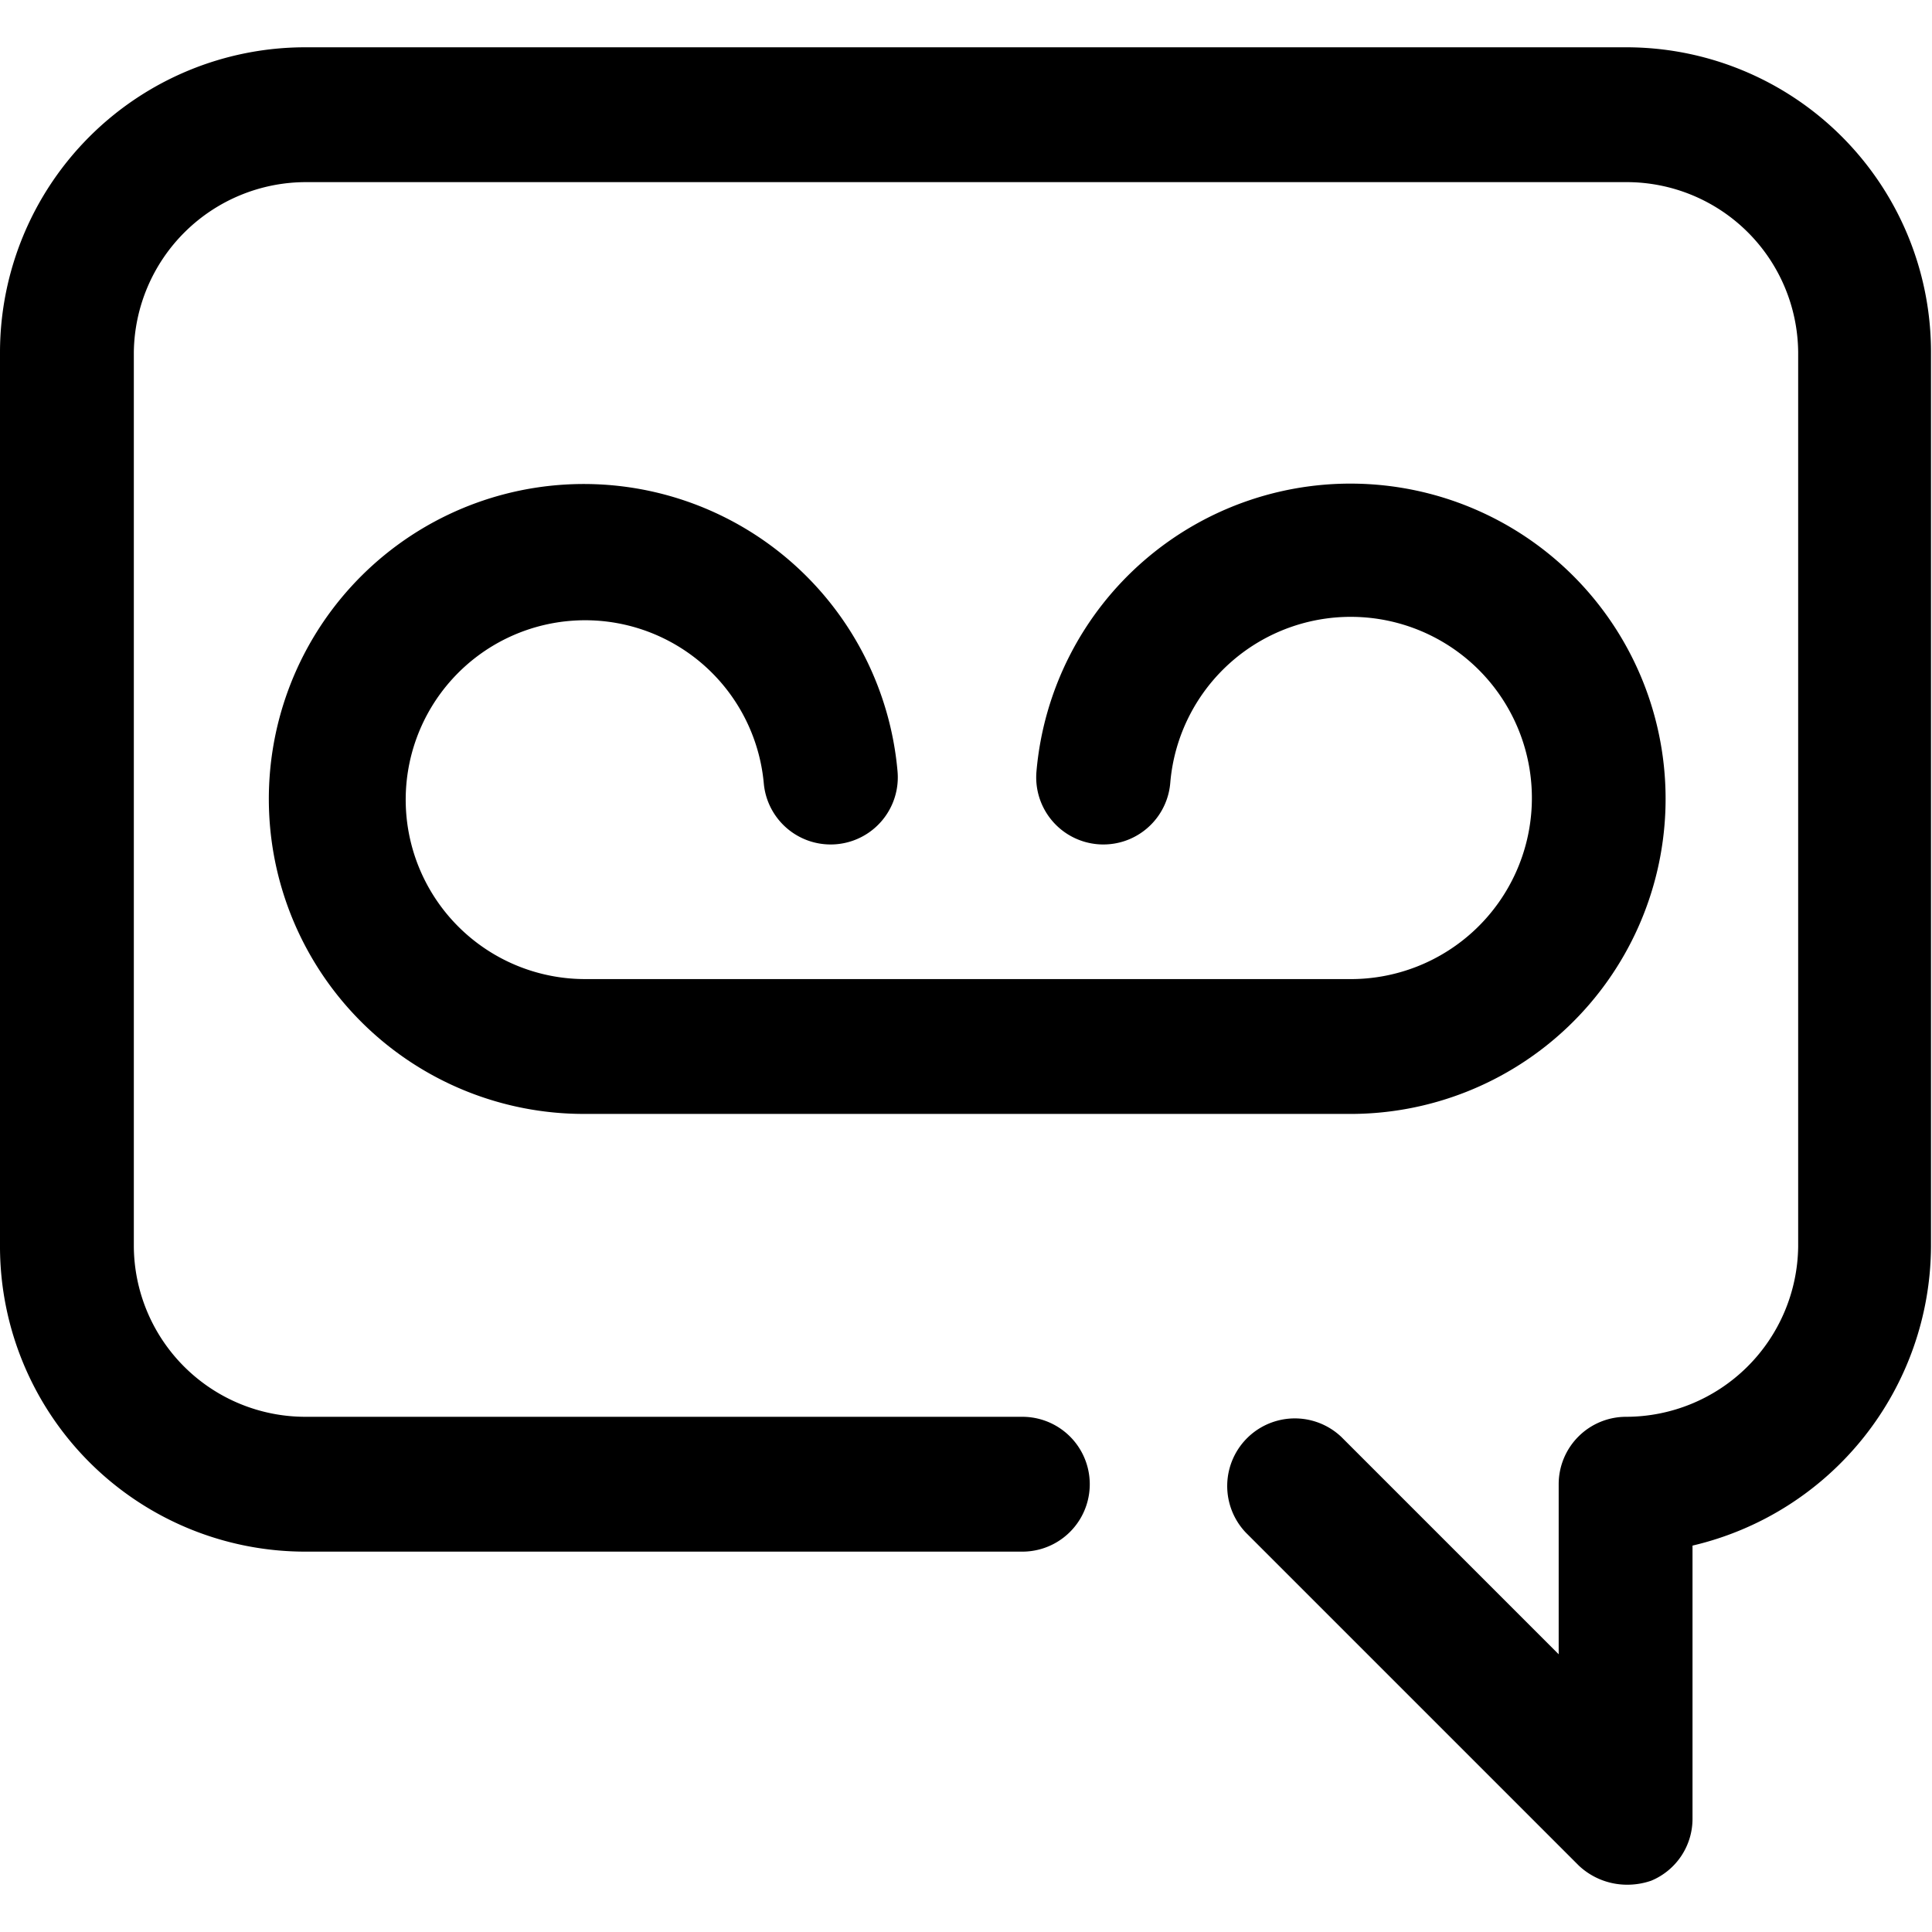 <svg id="icon" xmlns="http://www.w3.org/2000/svg" viewBox="0 0 192 192"><defs><style>.cls-1{fill:none;}</style></defs><rect class="cls-1" width="192" height="192"/><path d="M161.6,187.3a7,7,0,0,1-4.7-1.9l-33.1-33.1a6.72,6.72,0,0,1,9.5-9.5l21.6,21.6V147.5a6.7,6.7,0,0,1,6.7-6.7,17.12,17.12,0,0,0,17.1-16.9V35a17.05,17.05,0,0,0-17.1-16.9H30.4A17.12,17.12,0,0,0,13.3,35v88.9a17.05,17.05,0,0,0,17.1,16.9h71.2a6.7,6.7,0,1,1,0,13.4H30.4A30.34,30.34,0,0,1,0,124V35A30.34,30.34,0,0,1,30.3,4.7H161.5a30.28,30.28,0,0,1,30.4,30.2v89a30.69,30.69,0,0,1-23.7,29.7v27.1a6.66,6.66,0,0,1-4.1,6.2A7.27,7.27,0,0,1,161.6,187.3Z"/><path d="M133.9,110.7H58.1a31.3,31.3,0,1,1,31.1-34,6.67,6.67,0,0,1-13.3,1.1A17.83,17.83,0,1,0,58.2,97.3H134a18,18,0,1,0-17.7-19.5A6.67,6.67,0,0,1,103,76.7h0a31.32,31.32,0,1,1,30.9,34Z"/></svg>